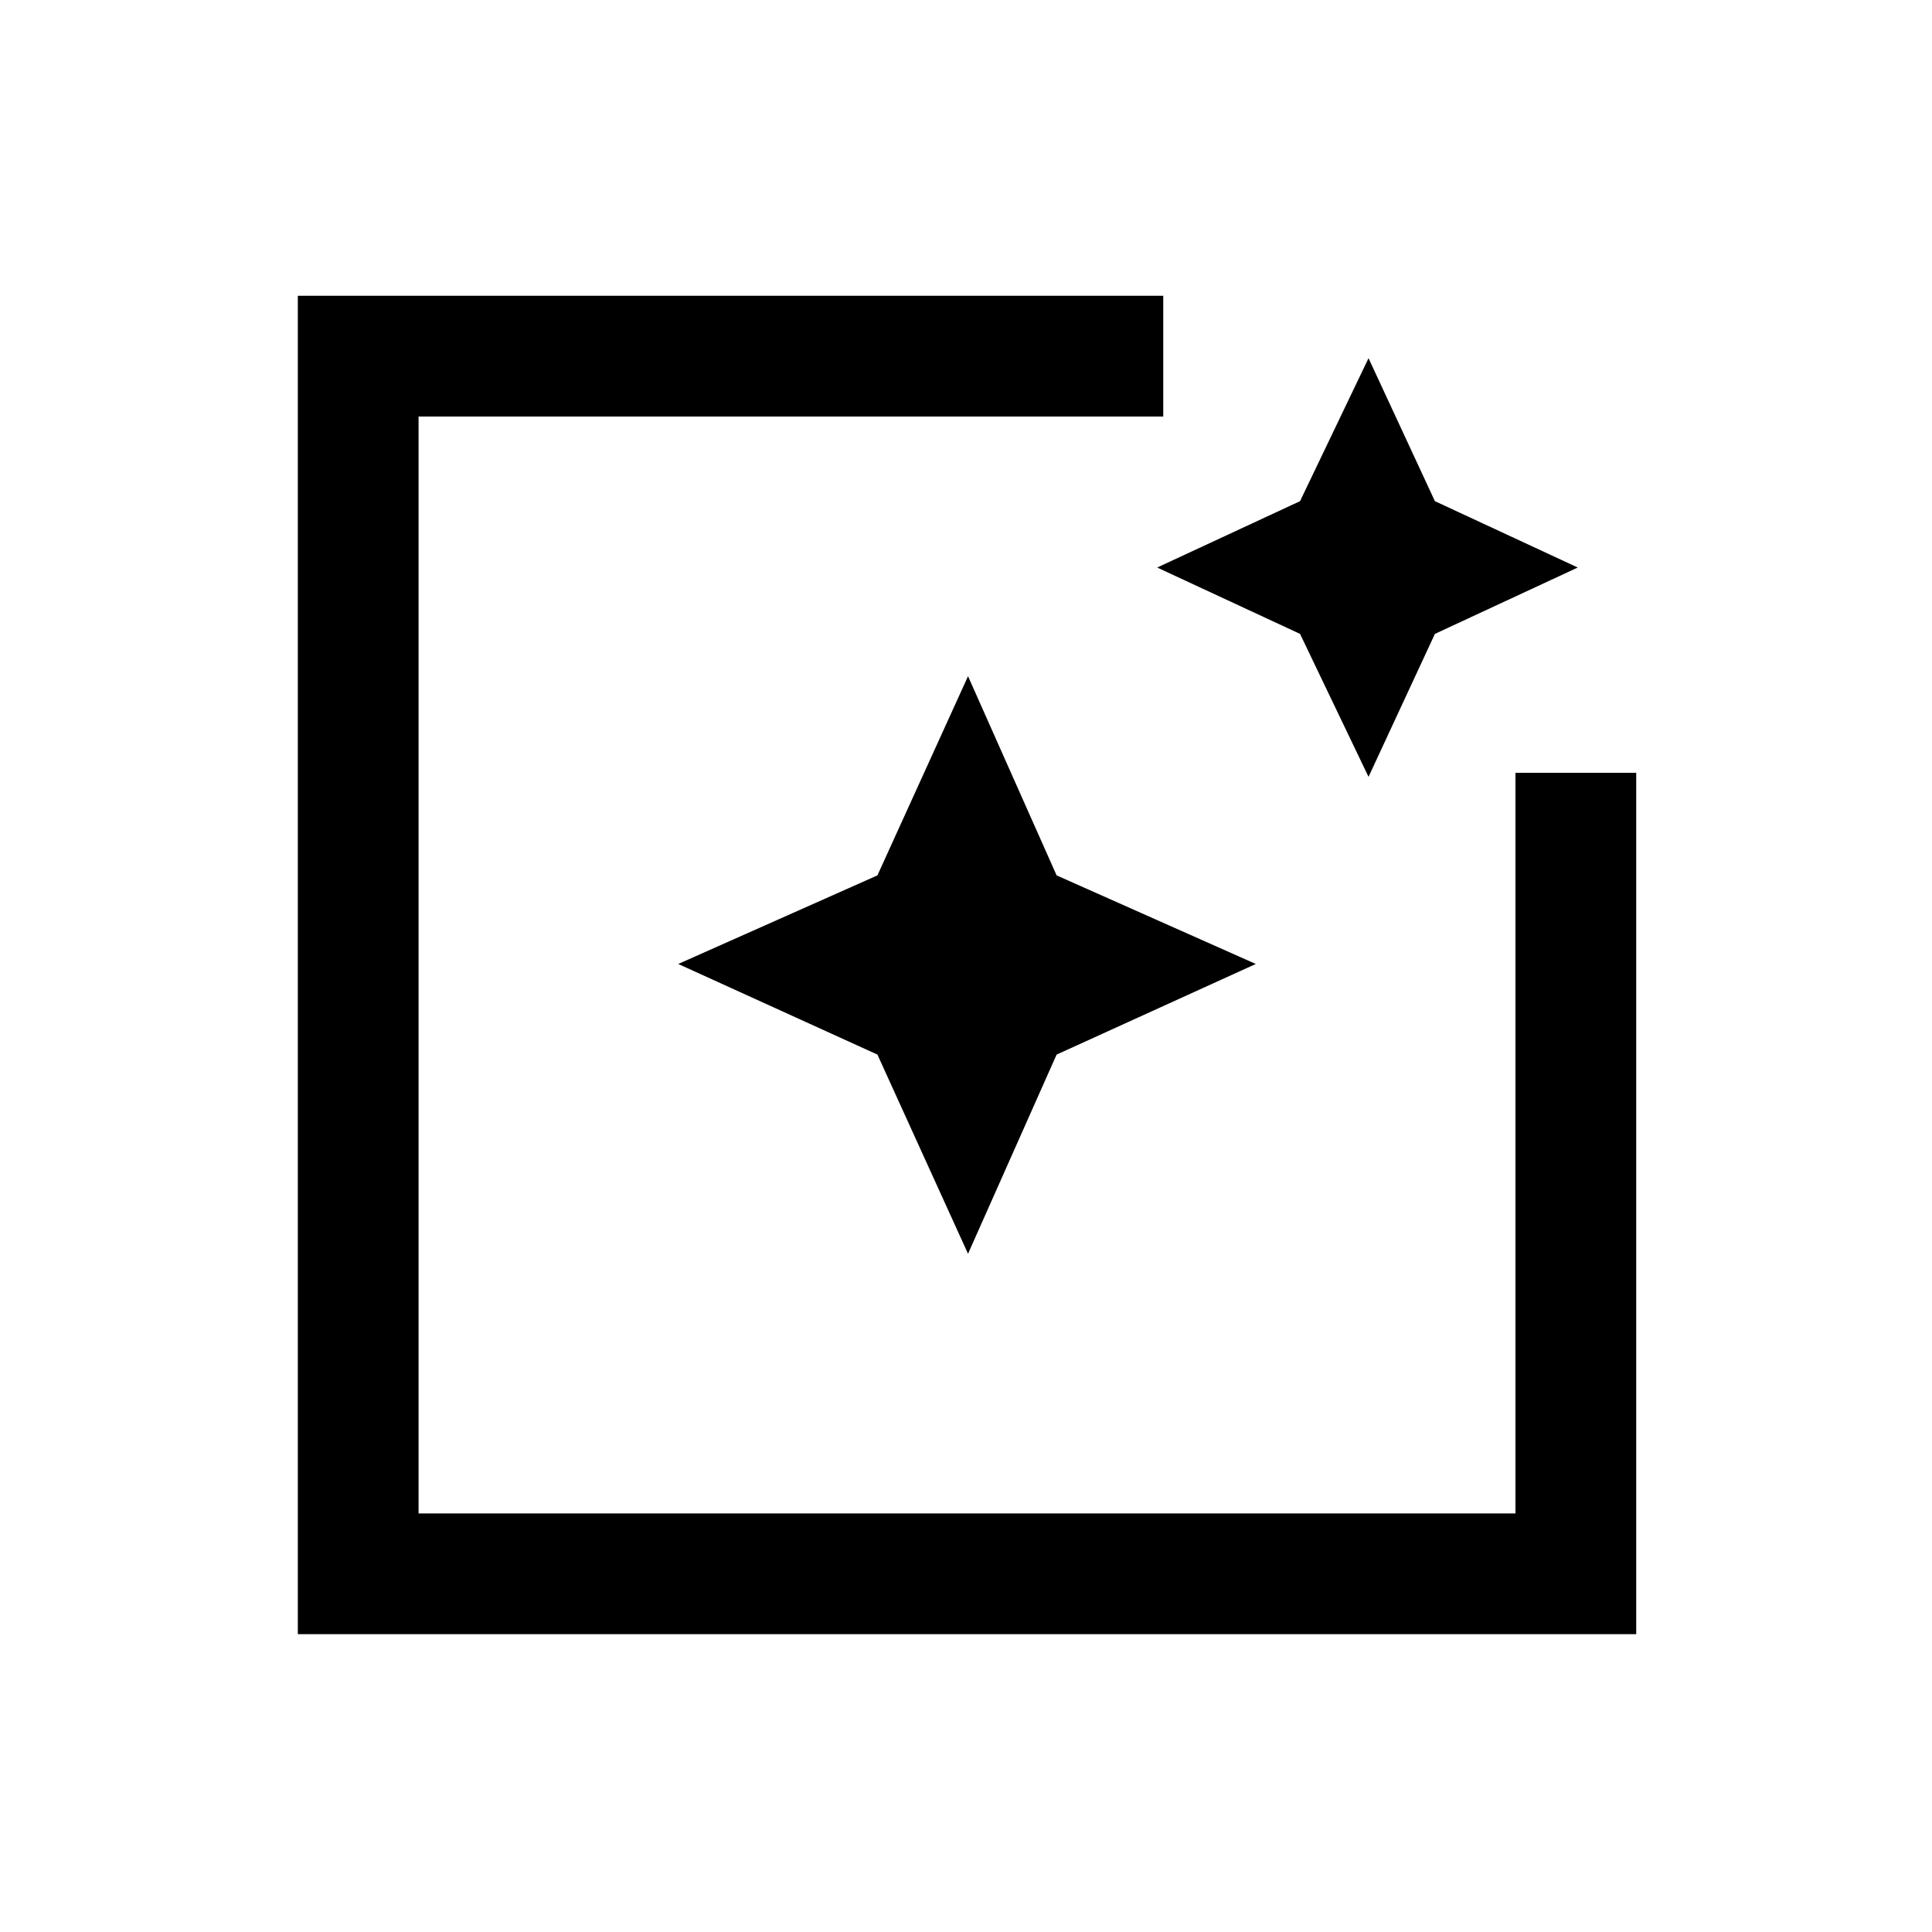 <svg xmlns="http://www.w3.org/2000/svg" height="20" width="20"><path d="M3.083 16.917V3.062H12.042V4.312H4.333V15.667H15.688V8H16.938V16.917ZM10.021 12.979 9.083 10.917 7.021 9.979 9.083 9.062 10.021 7 10.938 9.062 13 9.979 10.938 10.917ZM14.167 8.042 13.458 6.562 11.979 5.875 13.458 5.188 14.167 3.708 14.854 5.188 16.333 5.875 14.854 6.562Z"/></svg>